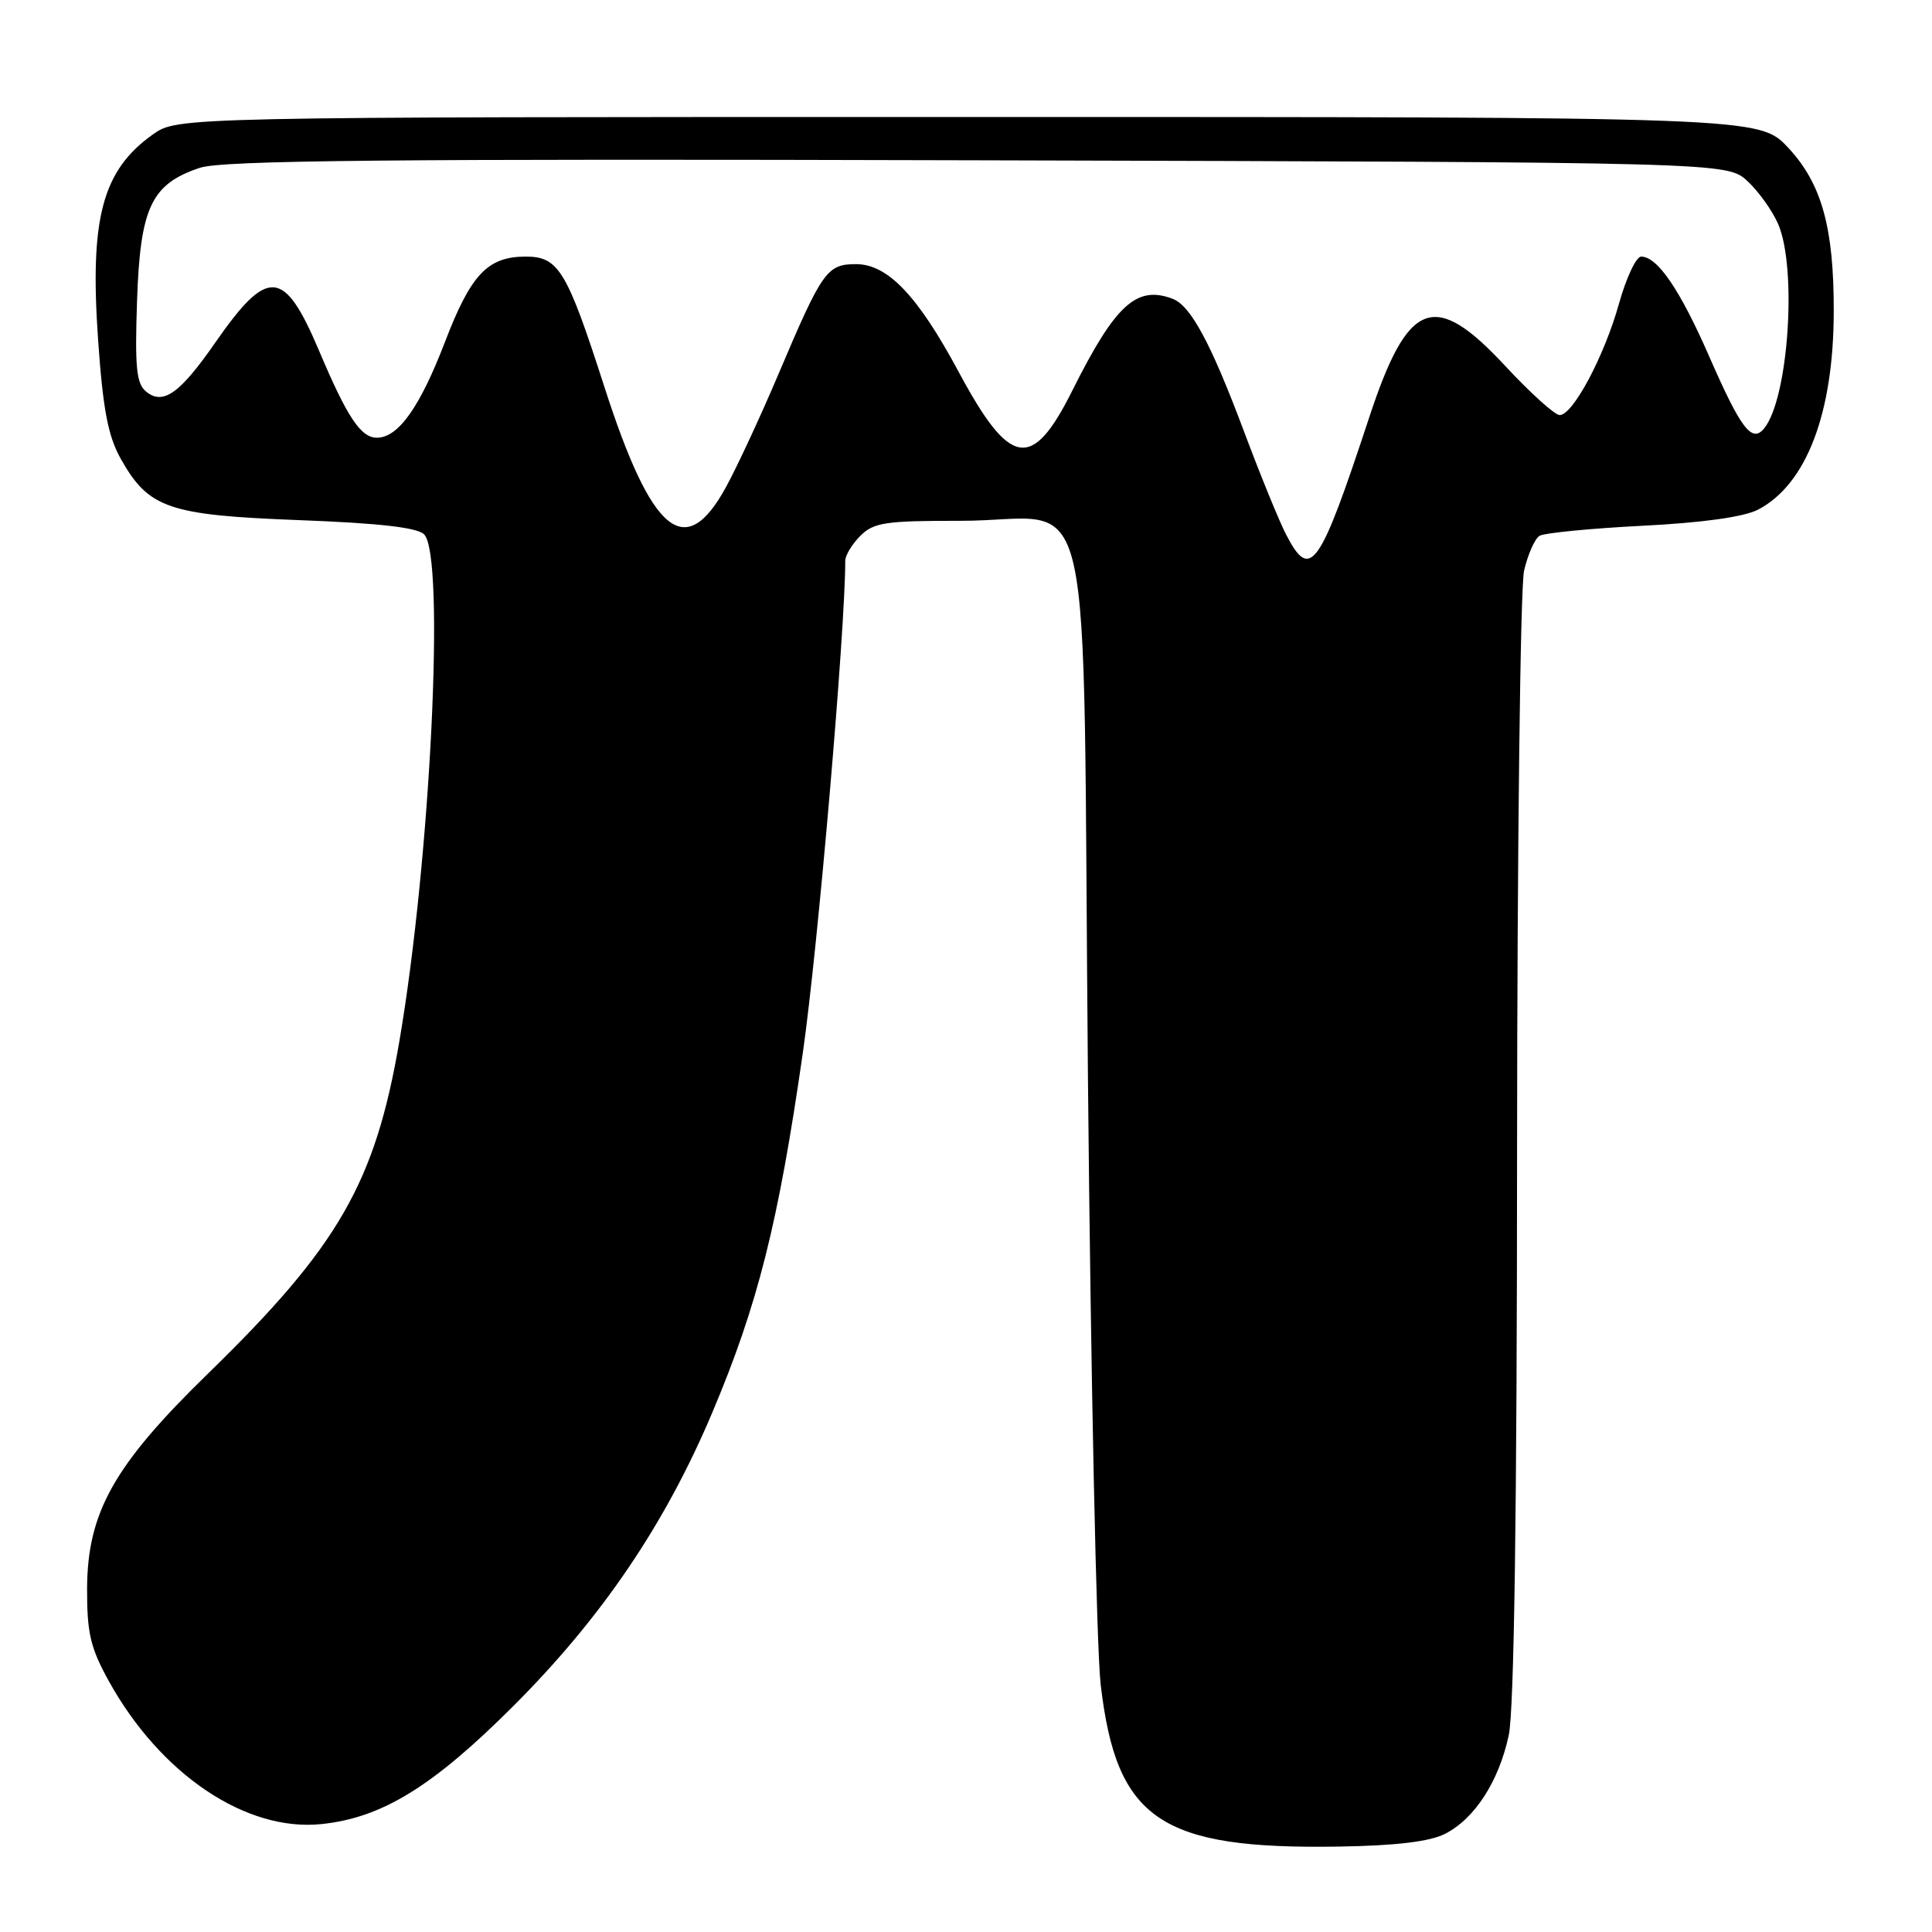 <?xml version="1.0" encoding="UTF-8" standalone="no"?>
<!DOCTYPE svg PUBLIC "-//W3C//DTD SVG 1.1//EN" "http://www.w3.org/Graphics/SVG/1.1/DTD/svg11.dtd" >
<svg xmlns="http://www.w3.org/2000/svg" xmlns:xlink="http://www.w3.org/1999/xlink" version="1.1" viewBox="0 0 256 256">
 <g >
 <path fill="currentColor"
d=" M 191.46 243.00 C 195.40 241.00 198.61 236.05 199.92 229.91 C 200.63 226.61 201.01 200.19 201.02 152.20 C 201.04 112.22 201.45 77.75 201.95 75.60 C 202.45 73.46 203.37 71.39 203.99 71.00 C 204.62 70.62 210.73 70.02 217.58 69.67 C 225.58 69.27 231.06 68.50 232.93 67.54 C 239.34 64.22 242.96 54.78 242.98 41.30 C 243.01 30.17 241.39 24.34 236.95 19.58 C 233.14 15.50 233.14 15.50 128.32 15.50 C 23.50 15.50 23.50 15.50 20.23 17.83 C 13.55 22.60 11.87 28.92 13.00 45.06 C 13.65 54.33 14.32 57.79 16.01 60.81 C 19.70 67.36 22.32 68.26 39.64 68.92 C 50.26 69.32 55.30 69.90 56.20 70.81 C 59.01 73.66 57.06 113.74 52.93 137.90 C 49.72 156.73 44.88 165.14 27.55 182.02 C 15.09 194.15 11.58 200.41 11.54 210.50 C 11.52 216.37 11.98 218.34 14.40 222.72 C 21.24 235.10 32.59 242.74 42.60 241.70 C 50.62 240.87 57.35 236.73 68.04 226.04 C 79.76 214.32 88.15 201.94 94.39 187.15 C 100.41 172.89 103.14 162.06 106.38 139.50 C 108.37 125.65 112.00 83.57 112.00 74.31 C 112.00 73.59 112.90 72.10 114.00 71.00 C 115.77 69.23 117.32 69.00 127.25 69.01 C 145.51 69.04 143.39 59.77 144.16 143.03 C 144.53 182.34 145.29 218.44 145.85 223.26 C 147.95 241.15 153.75 245.07 177.50 244.68 C 184.97 244.56 189.45 244.02 191.46 243.00 Z  M 170.41 70.82 C 169.50 69.07 166.98 62.89 164.80 57.07 C 160.45 45.47 157.78 40.52 155.40 39.60 C 150.62 37.77 147.80 40.34 142.11 51.71 C 136.75 62.45 133.85 61.98 127.02 49.26 C 121.60 39.17 117.62 35.00 113.42 35.00 C 109.58 35.00 108.94 35.91 103.18 49.50 C 100.85 55.00 97.72 61.75 96.22 64.50 C 90.80 74.45 86.38 70.82 80.07 51.22 C 75.11 35.81 74.01 34.00 69.67 34.00 C 64.62 34.00 62.40 36.35 58.98 45.26 C 55.65 53.95 52.77 58.00 49.94 58.00 C 47.81 58.00 46.00 55.28 42.29 46.50 C 37.64 35.53 35.50 35.36 28.50 45.43 C 23.82 52.17 21.59 53.74 19.34 51.87 C 18.07 50.82 17.86 48.64 18.16 39.85 C 18.58 27.48 20.04 24.39 26.47 22.24 C 29.43 21.24 51.59 21.03 129.54 21.24 C 228.84 21.50 228.84 21.50 231.55 24.00 C 233.04 25.38 234.87 27.95 235.63 29.72 C 238.15 35.64 236.97 52.83 233.76 56.76 C 232.14 58.75 230.69 56.85 226.49 47.26 C 222.61 38.38 219.62 34.00 217.46 34.00 C 216.80 34.00 215.48 36.81 214.52 40.25 C 212.57 47.22 208.42 55.00 206.66 55.00 C 206.02 55.00 202.79 52.08 199.46 48.50 C 190.05 38.37 186.58 39.68 181.43 55.30 C 174.81 75.39 173.63 77.05 170.41 70.82 Z "/>
</g>
</svg>